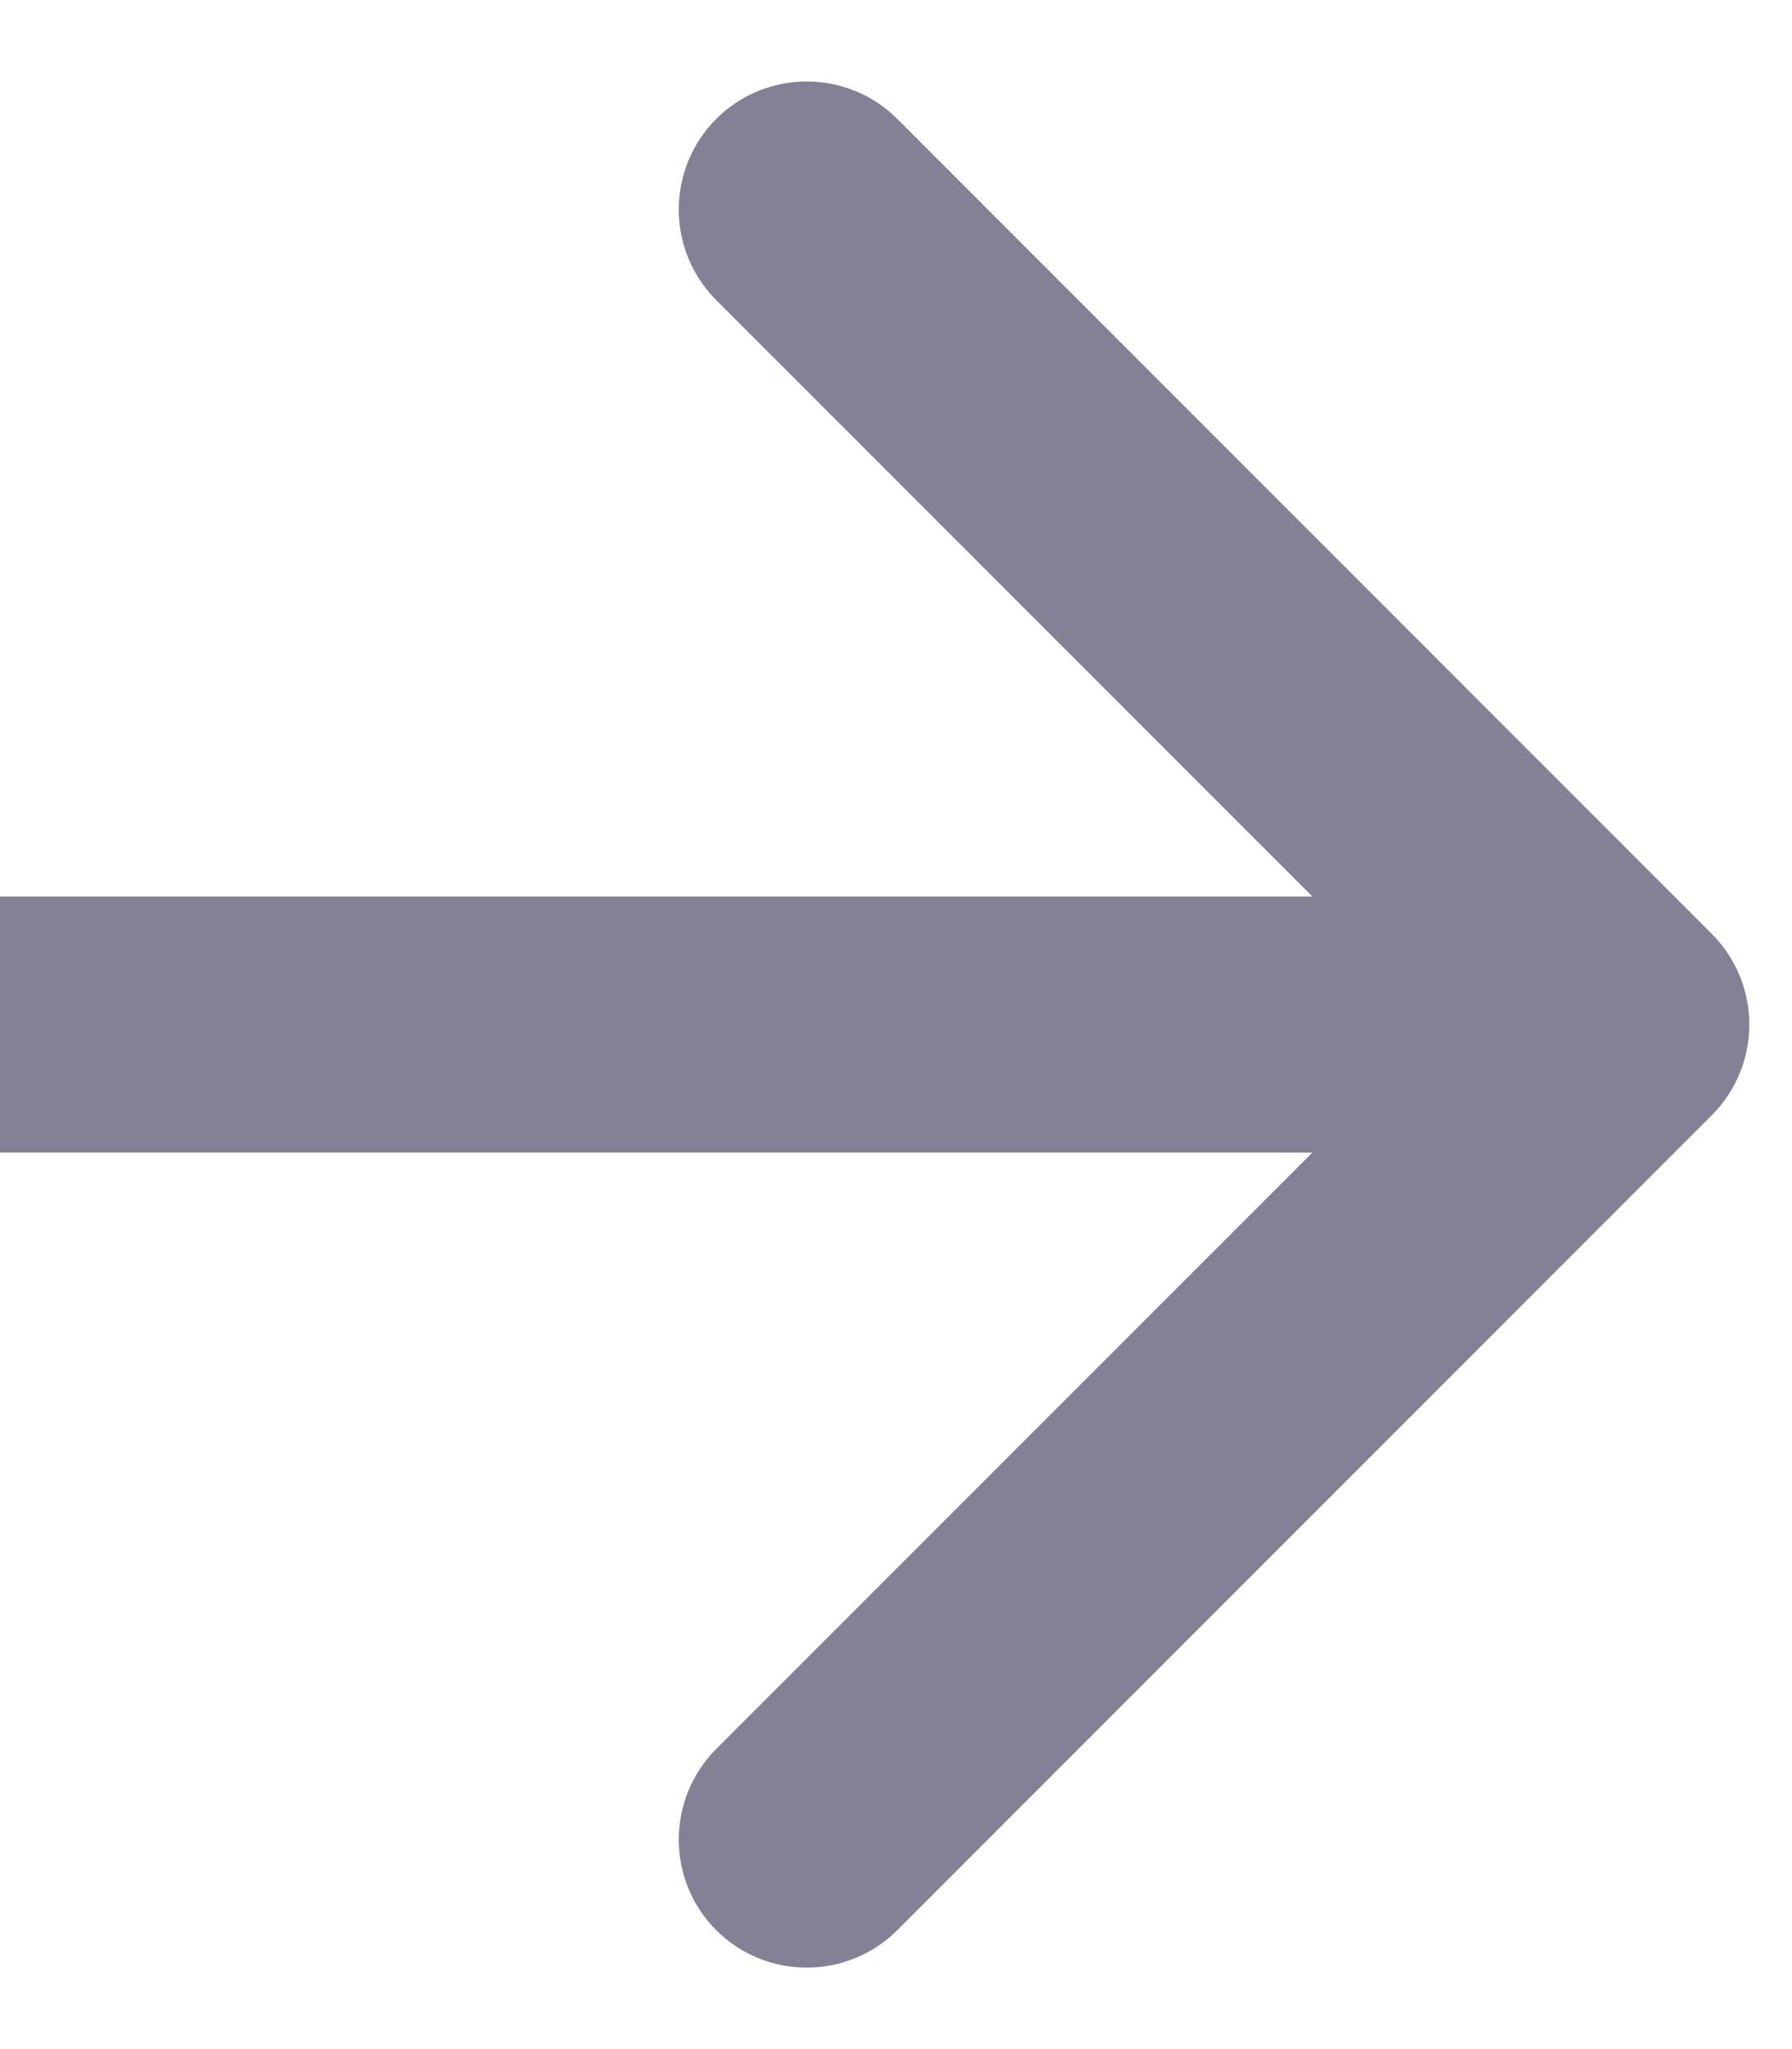 <svg width="21" height="24" viewBox="0 0 21 24" fill="none" xmlns="http://www.w3.org/2000/svg">
<path d="M20.061 10.939C20.646 11.525 20.646 12.475 20.061 13.061L10.515 22.607C9.929 23.192 8.979 23.192 8.393 22.607C7.808 22.021 7.808 21.071 8.393 20.485L16.879 12L8.393 3.515C7.808 2.929 7.808 1.979 8.393 1.393C8.979 0.808 9.929 0.808 10.515 1.393L20.061 10.939ZM2.20858e-07 10.5L19 10.5L19 13.5L-2.20858e-07 13.5L2.20858e-07 10.5Z" fill="#848196"/>
</svg>
